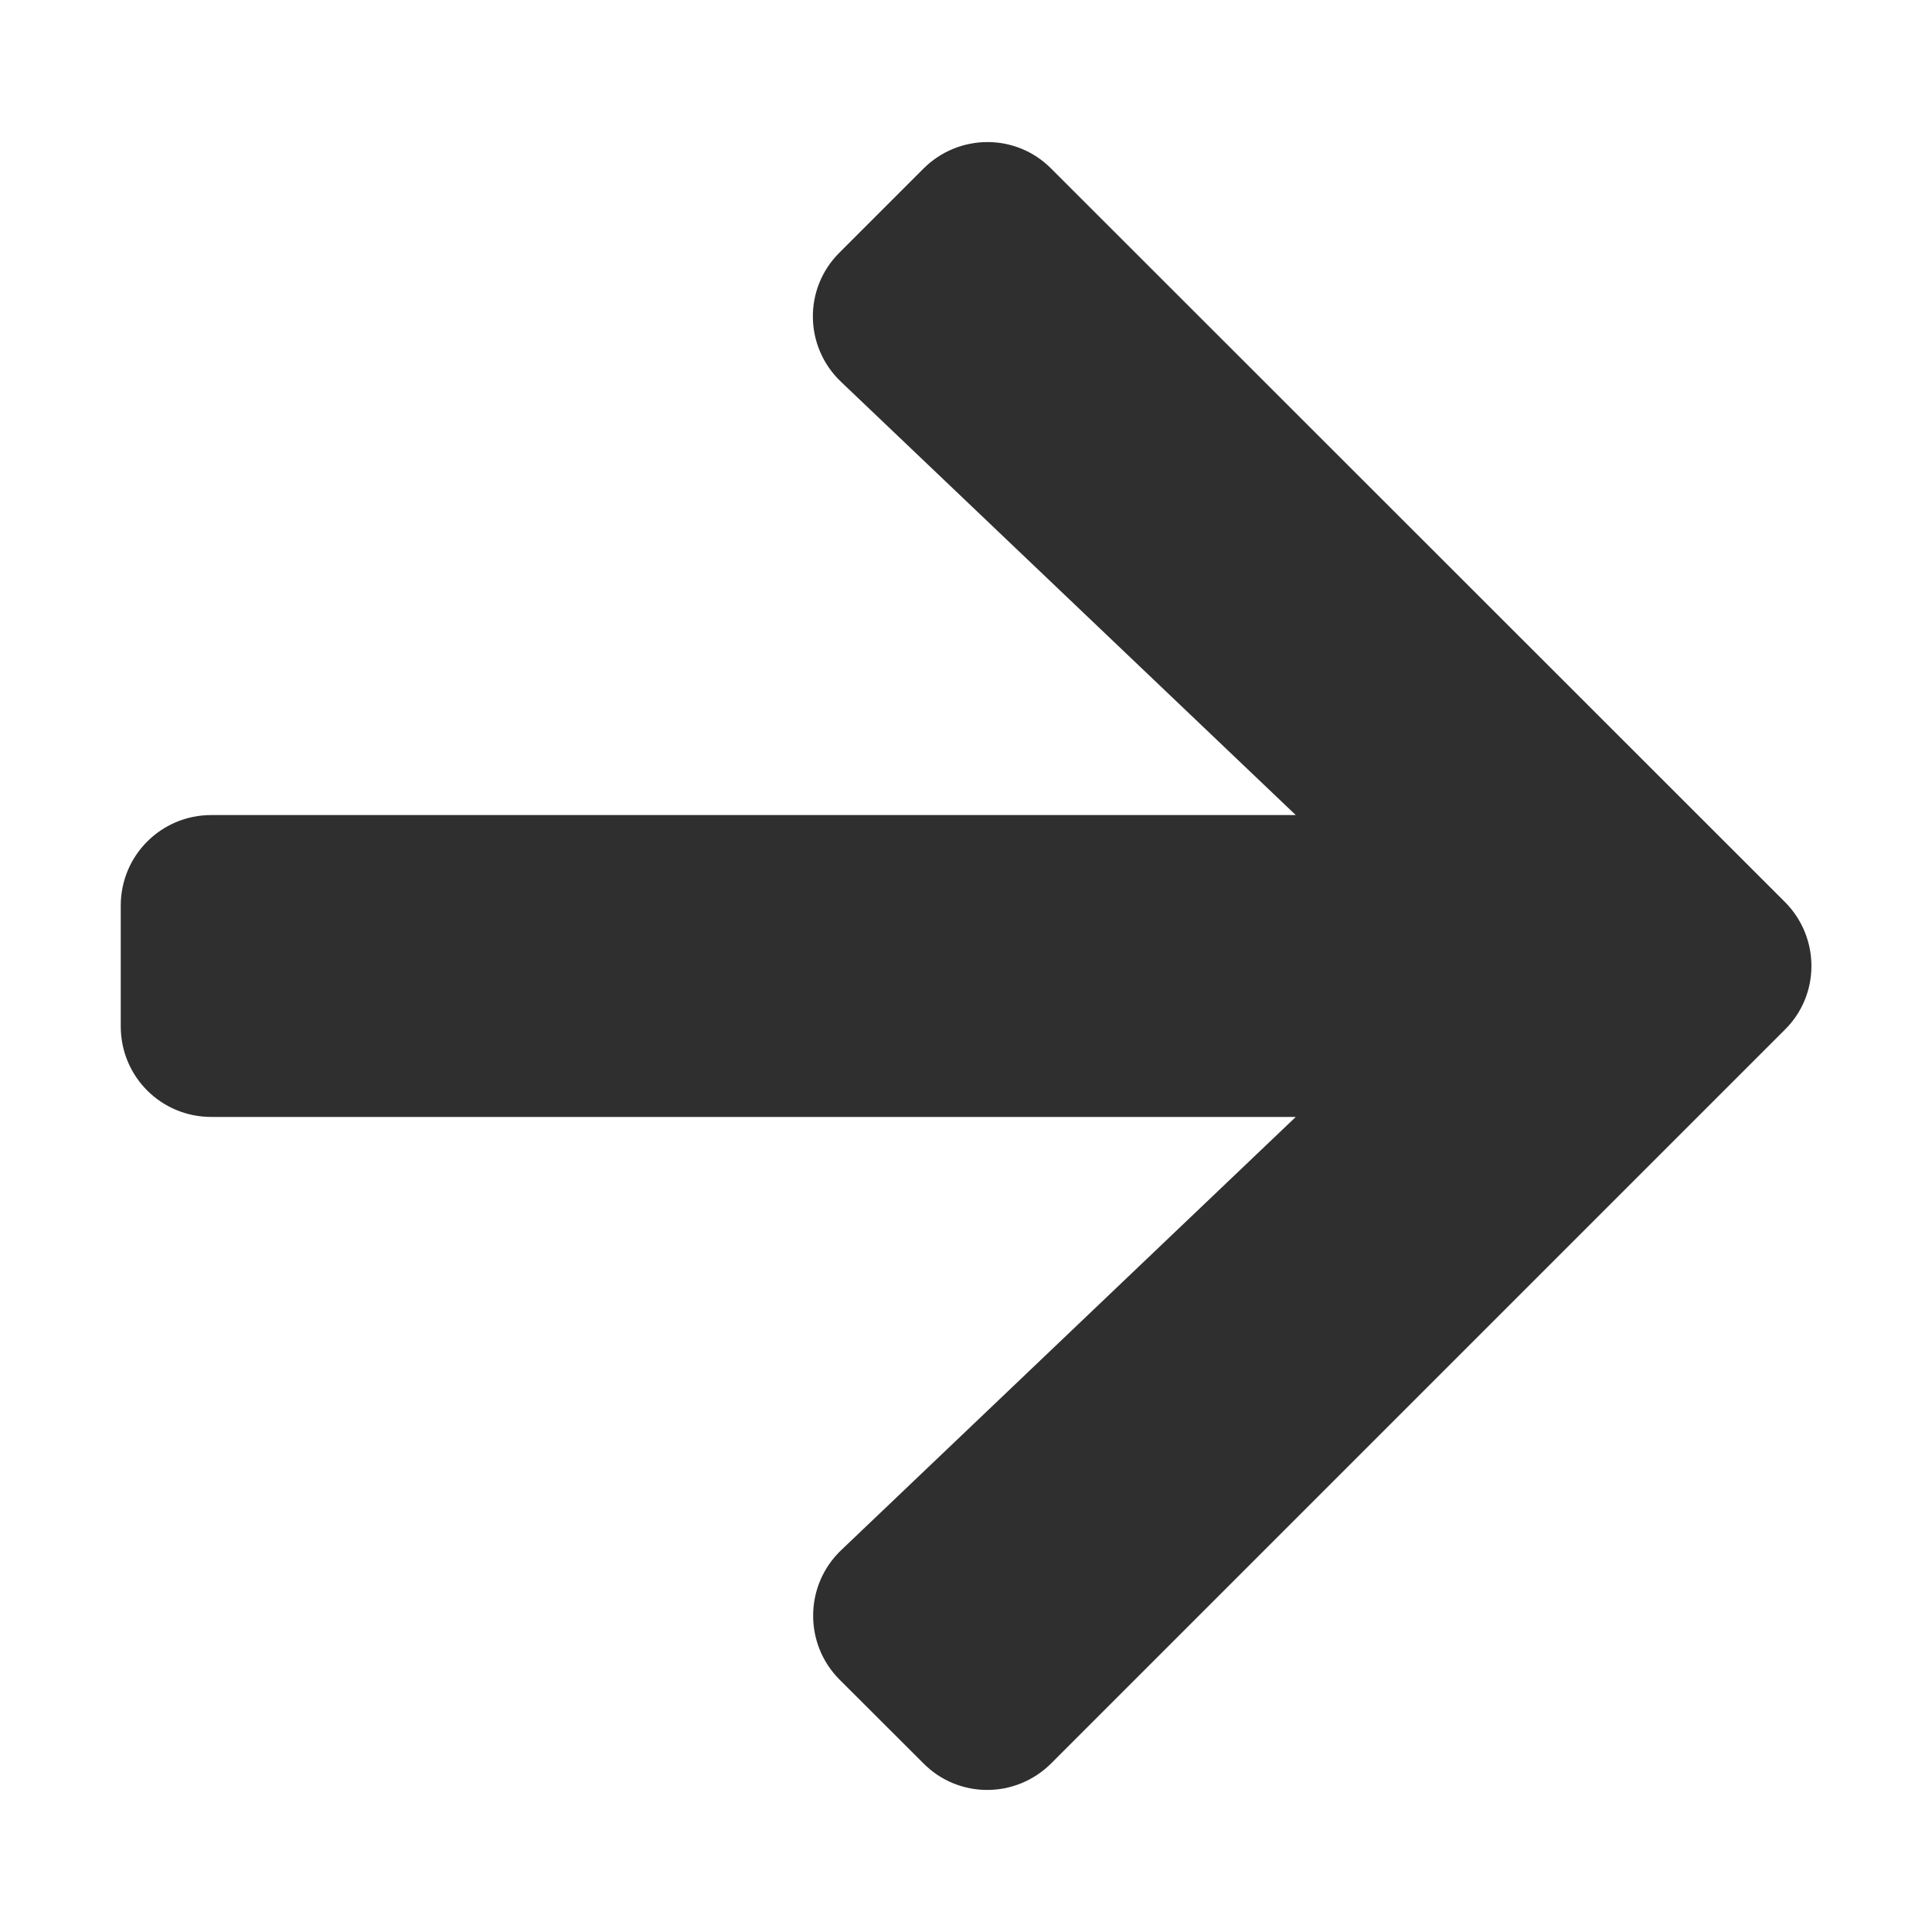 <svg width="16" height="16" viewBox="0 0 16 16" fill="none" xmlns="http://www.w3.org/2000/svg">
<path d="M6.953 2.091L7.647 1.397C7.941 1.103 8.416 1.103 8.706 1.397L14.781 7.469C15.075 7.763 15.075 8.238 14.781 8.528L8.706 14.603C8.412 14.897 7.938 14.897 7.647 14.603L6.953 13.91C6.656 13.613 6.662 13.128 6.966 12.838L10.731 9.25H1.75C1.334 9.25 1 8.916 1 8.5V7.5C1 7.085 1.334 6.75 1.75 6.75H10.731L6.966 3.163C6.659 2.872 6.653 2.388 6.953 2.091Z" fill="#2F2F2F"/>
</svg>
